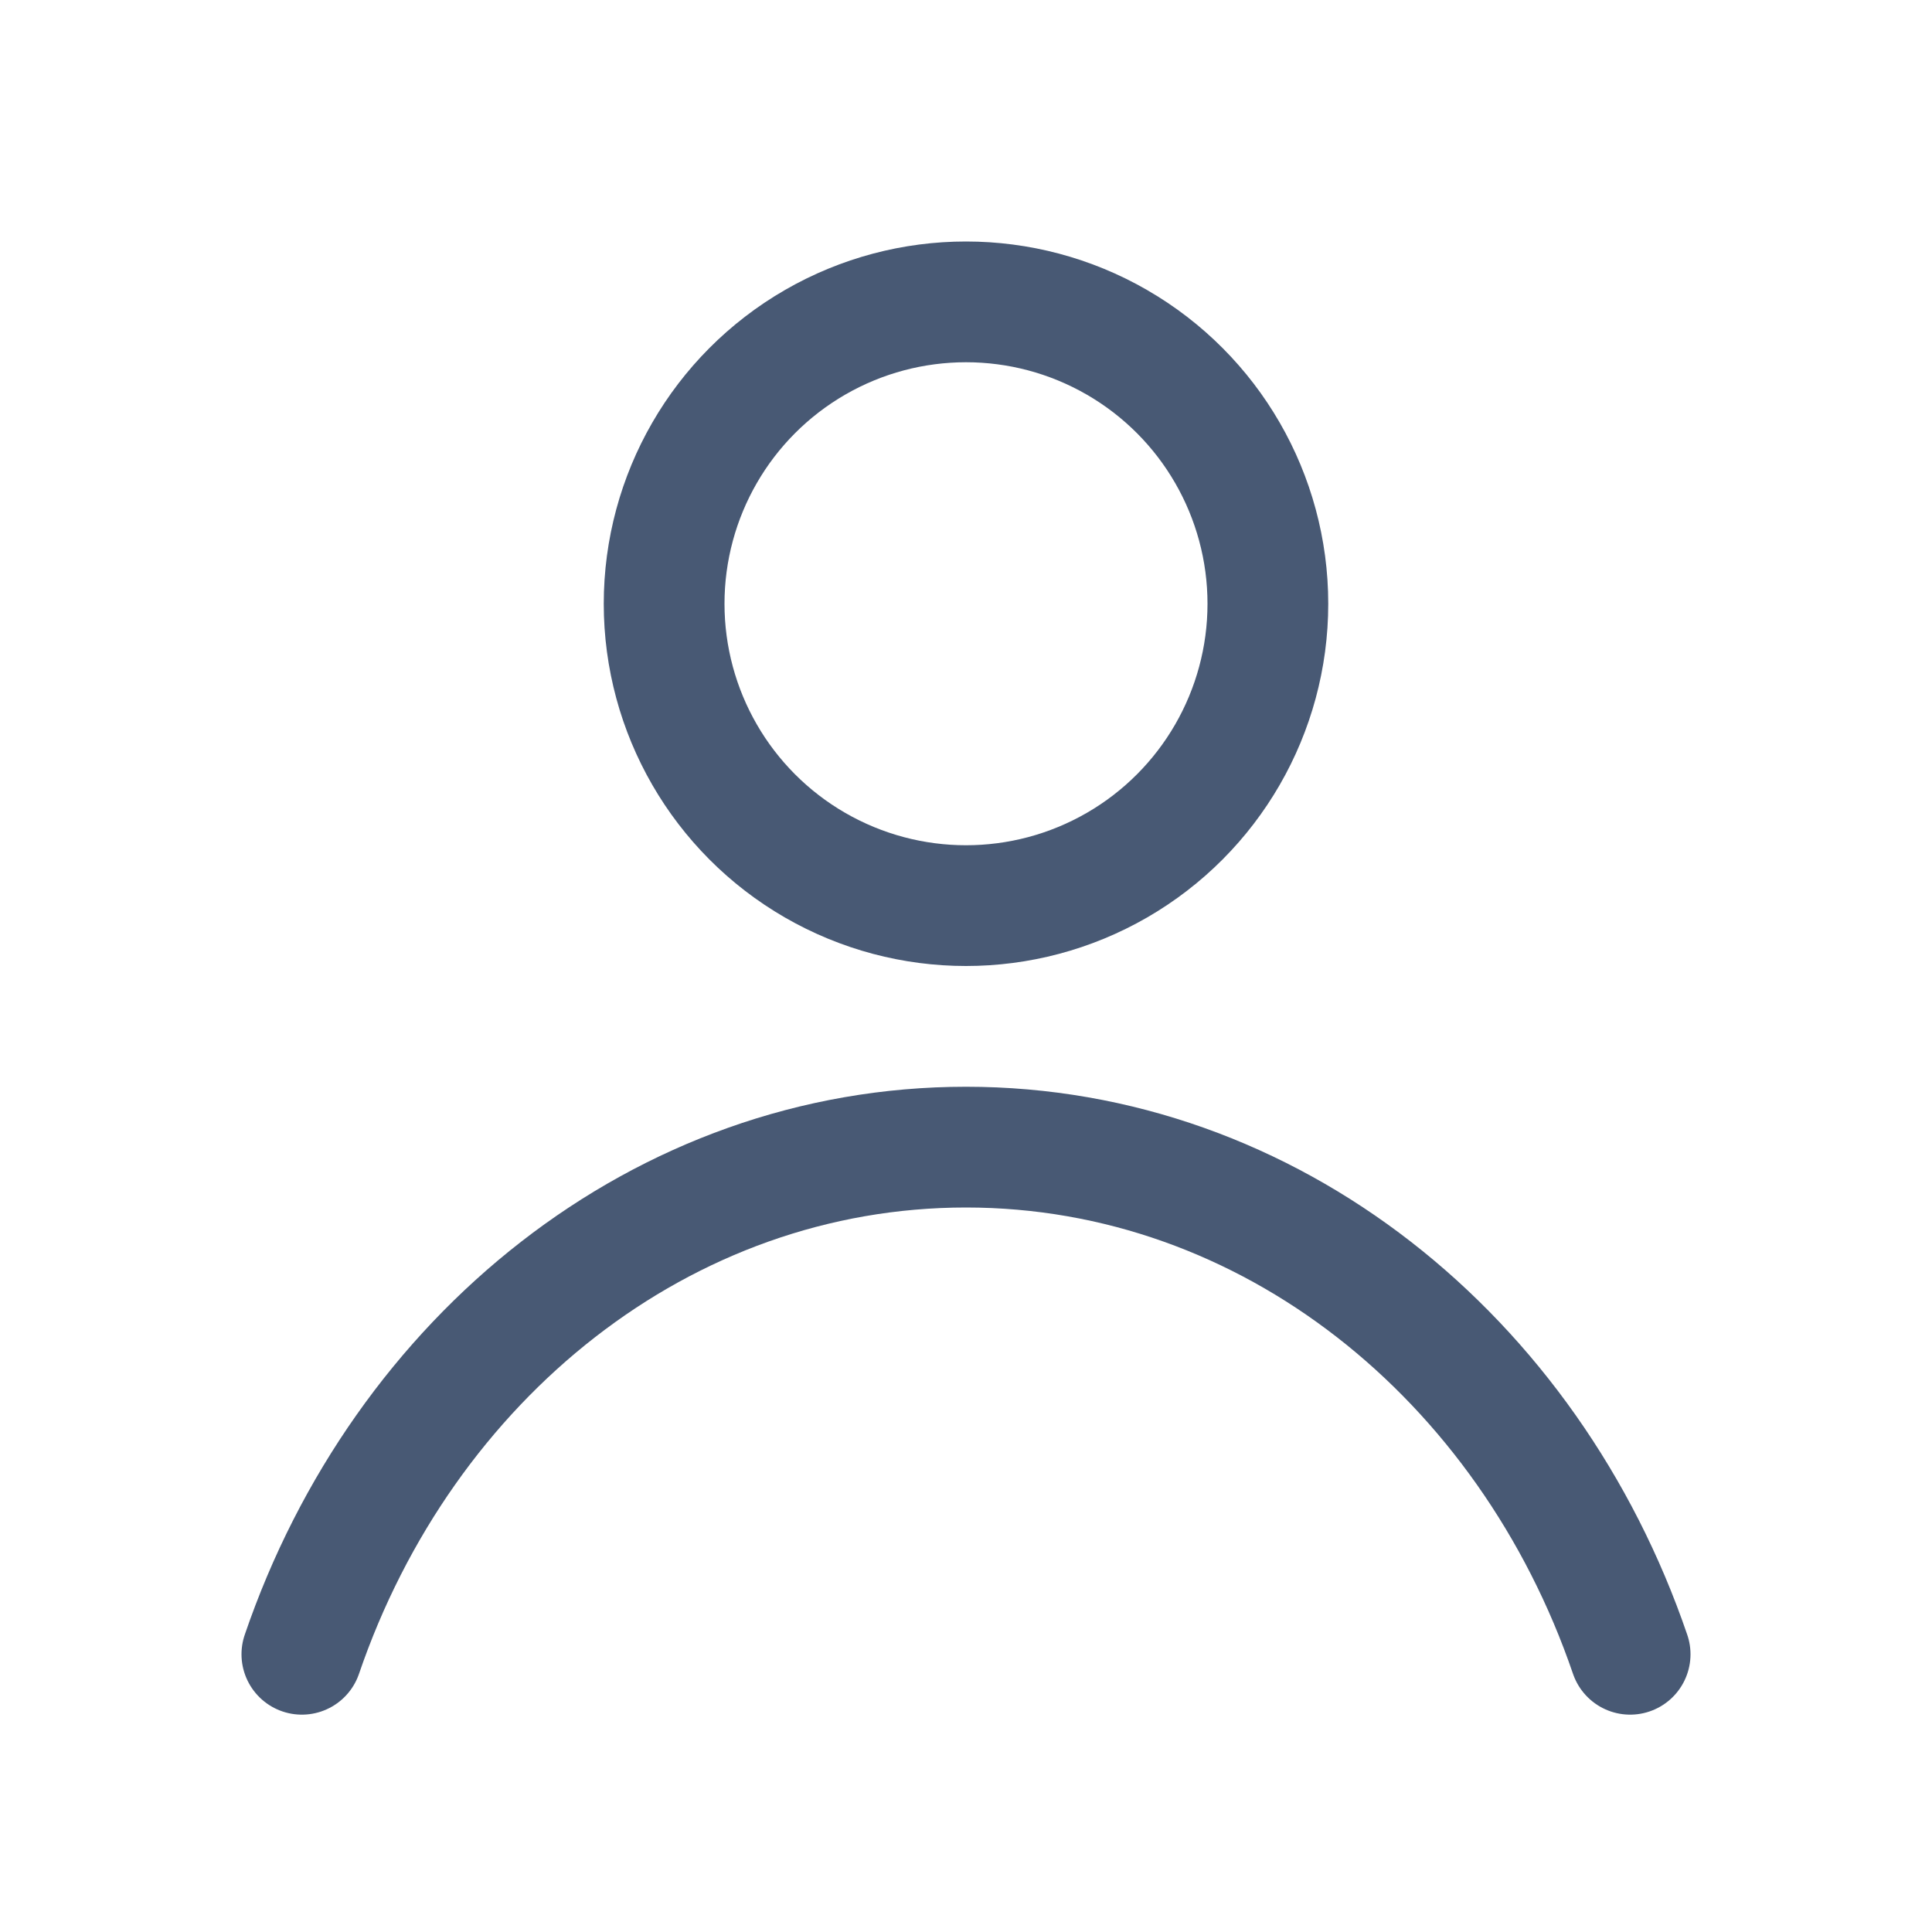 <?xml version="1.0" encoding="UTF-8"?>
<svg width="32px" height="32px" viewBox="0 0 32 32" version="1.1" xmlns="http://www.w3.org/2000/svg" xmlns:xlink="http://www.w3.org/1999/xlink">
    <title>Icons/Lineal/User/Granito400</title>
    <g id="Icons/Lineal/User/Granito400" stroke="none" stroke-width="1" fill="none" fill-rule="evenodd">
        <rect id="Rectangle" x="0" y="0" width="32" height="32"></rect>
        <g id="Group" transform="translate(5, 5)" stroke="#485974" stroke-linecap="round" stroke-linejoin="round" stroke-width="2">
            <g id="user" transform="translate(6, 0)">
                <circle id="Oval" cx="5" cy="5" r="5"></circle>
            </g>
            <path d="M22,22.4 C20.321,17.488 16.031,14 11,14 C5.969,14 1.679,17.488 0,22.4" id="Path"></path>
        </g>
    </g>
</svg>